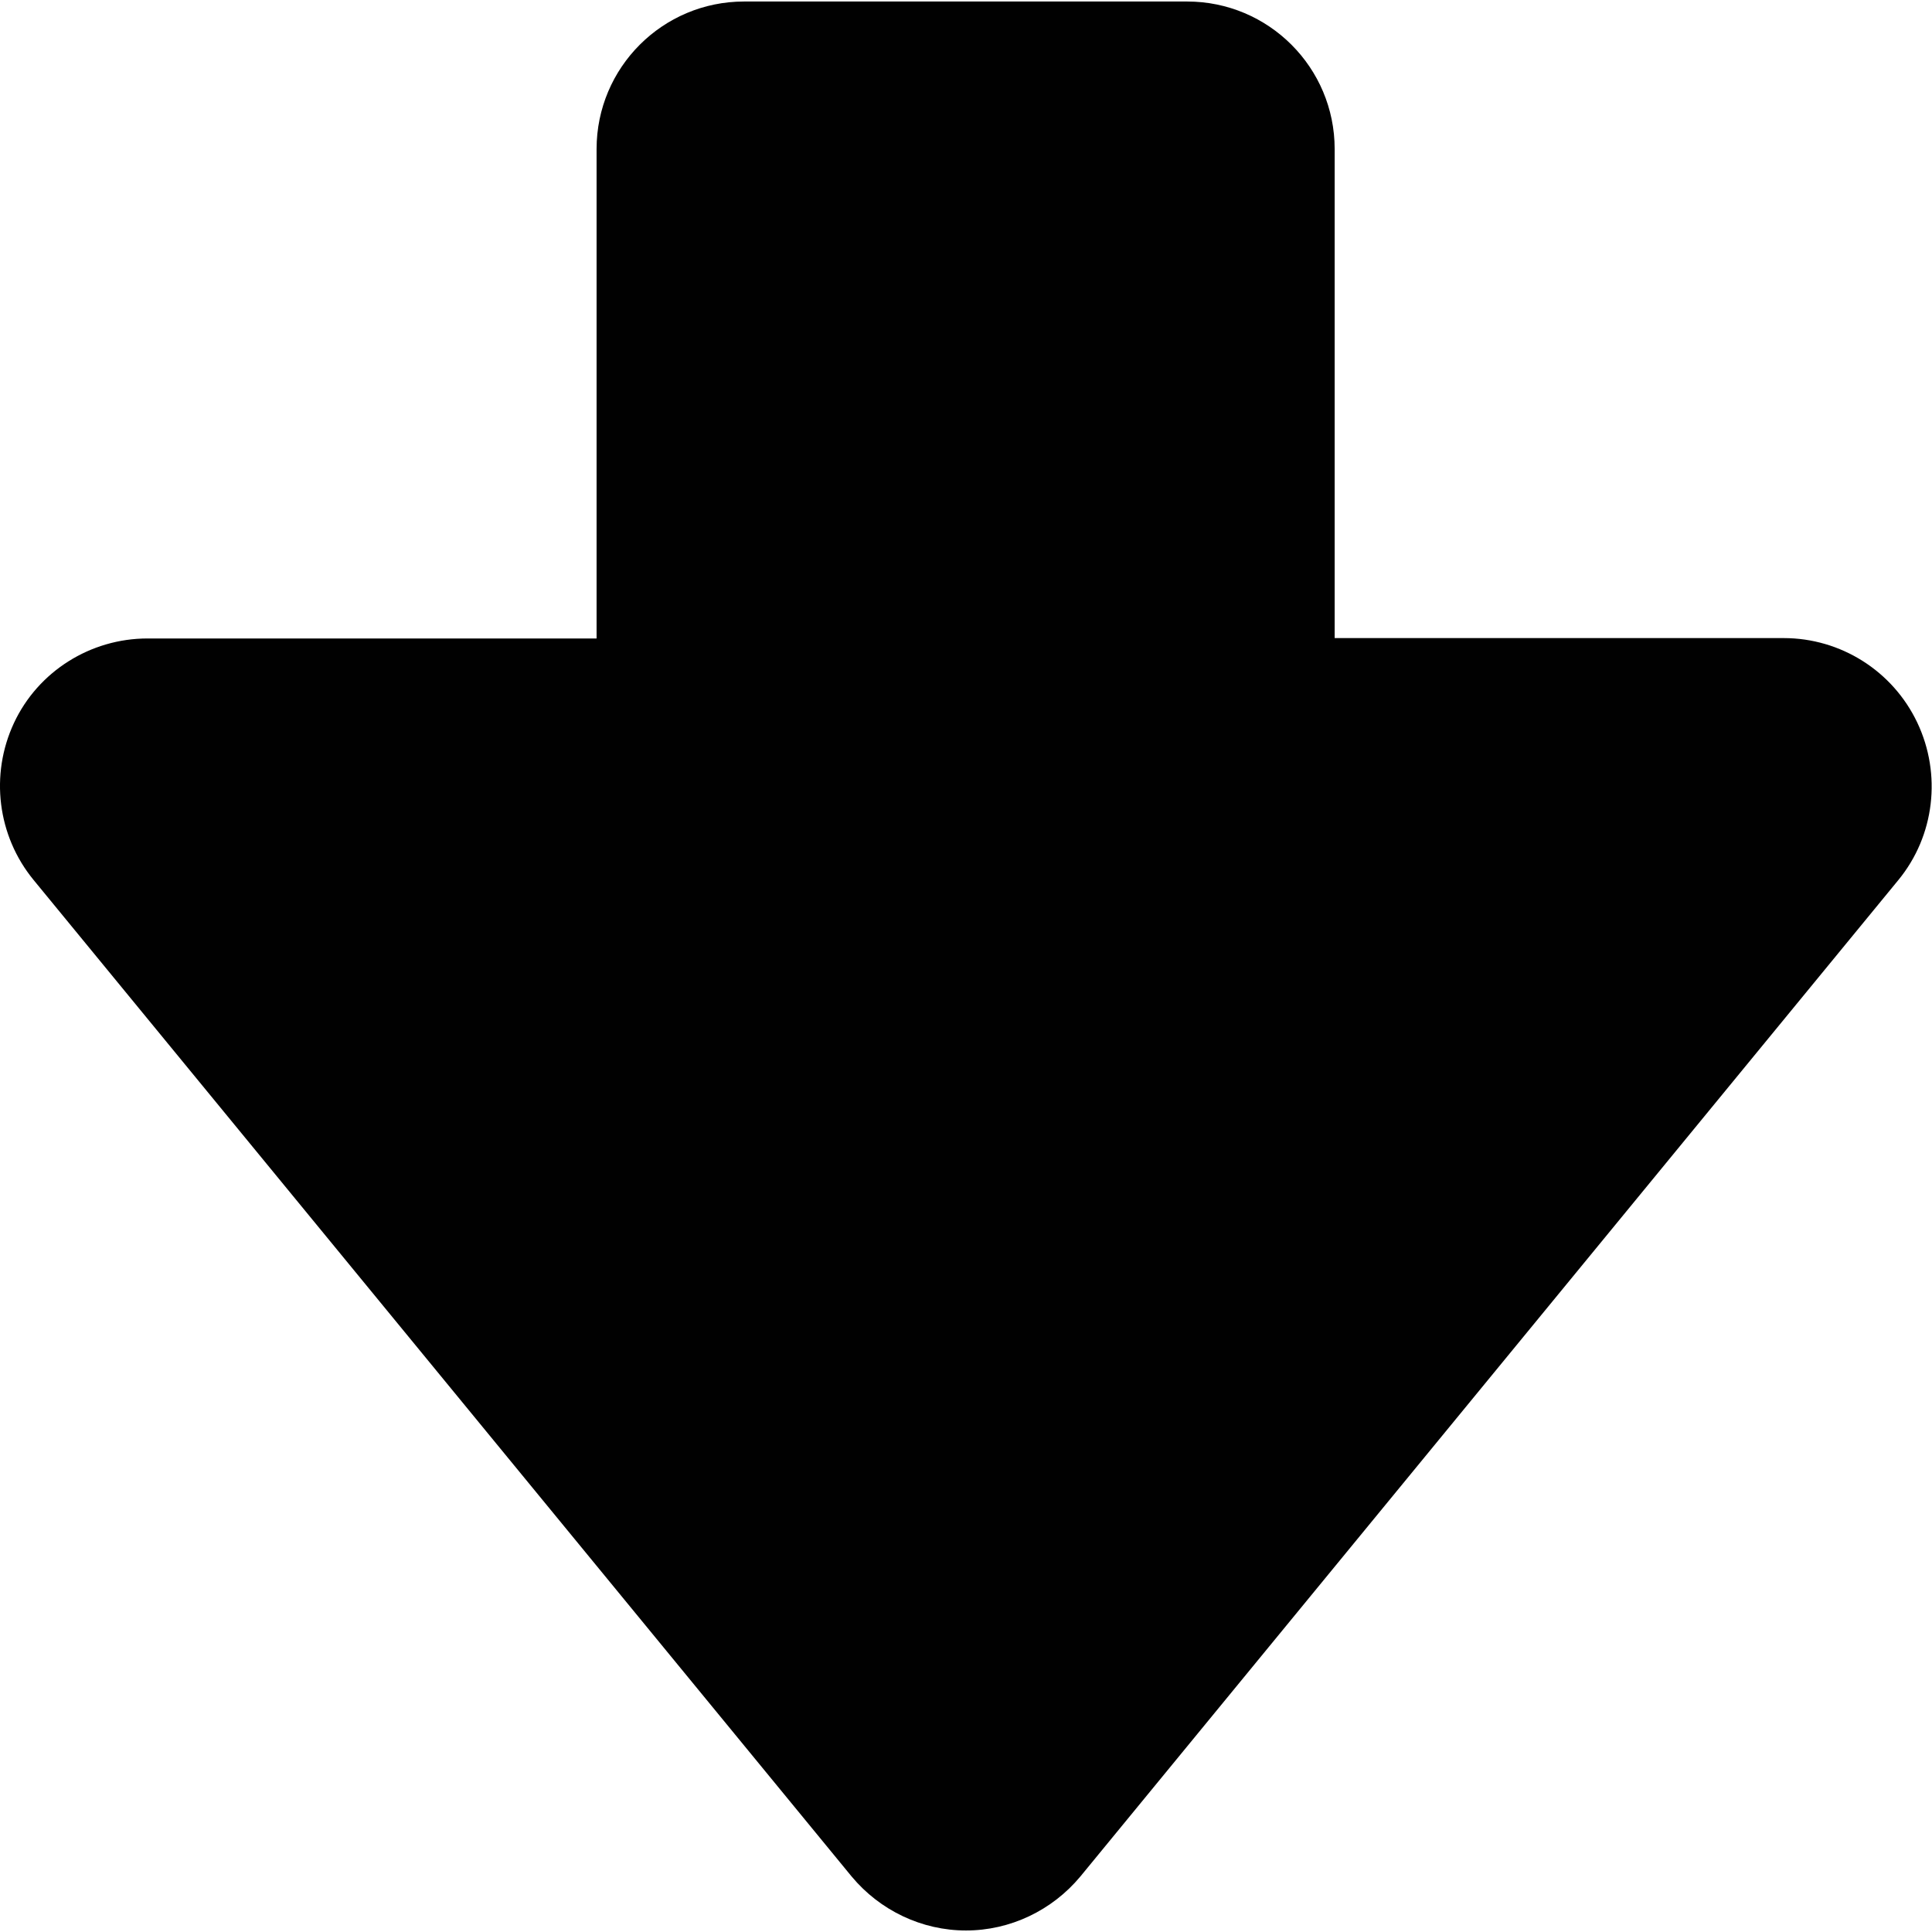<?xml version="1.0" encoding="utf-8"?>
<!-- Generator: Adobe Illustrator 16.0.0, SVG Export Plug-In . SVG Version: 6.00 Build 0)  -->
<!DOCTYPE svg PUBLIC "-//W3C//DTD SVG 1.1//EN" "http://www.w3.org/Graphics/SVG/1.1/DTD/svg11.dtd">
<svg version="1.1"
	 id="svg2" xmlns:dc="http://purl.org/dc/elements/1.1/" xmlns:sodipodi="http://sodipodi.sourceforge.net/DTD/sodipodi-0.dtd" xmlns:cc="http://creativecommons.org/ns#" xmlns:svg="http://www.w3.org/2000/svg" xmlns:inkscape="http://www.inkscape.org/namespaces/inkscape" xmlns:rdf="http://www.w3.org/1999/02/22-rdf-syntax-ns#" sodipodi:docname="Facebook Home (Clear).svg" inkscape:export-filename="R:\Media\Pictures\Logos\Facebook Home (Clear).png" inkscape:export-ydpi="230.97745" inkscape:version="0.48.3.1 r9886" inkscape:export-xdpi="230.97745"
	 xmlns="http://www.w3.org/2000/svg" xmlns:xlink="http://www.w3.org/1999/xlink" x="0px" y="0px" width="512px" height="512px"
	 viewBox="0 0 512 512" style="enable-background:new 0 0 512 512;" xml:space="preserve">
<path style="fill:#010101;" d="M503.1,233.2L286.3,497.3c-7.5,9-18.6,14.3-30.3,14.3c-11.7,0-22.8-5.3-30.3-14.3L8.9,233.2
	c-9.6-11.7-11.6-27.9-5.2-41.6s20.3-22.4,35.4-22.4h119V39.5c0-21.6,17.5-39.1,39.1-39.1h117.4c21.6,0,39.1,17.5,39.1,39.1v129.6
	h119c15.1,0,28.9,8.7,35.4,22.4S512.7,221.5,503.1,233.2z"/>
</svg>
